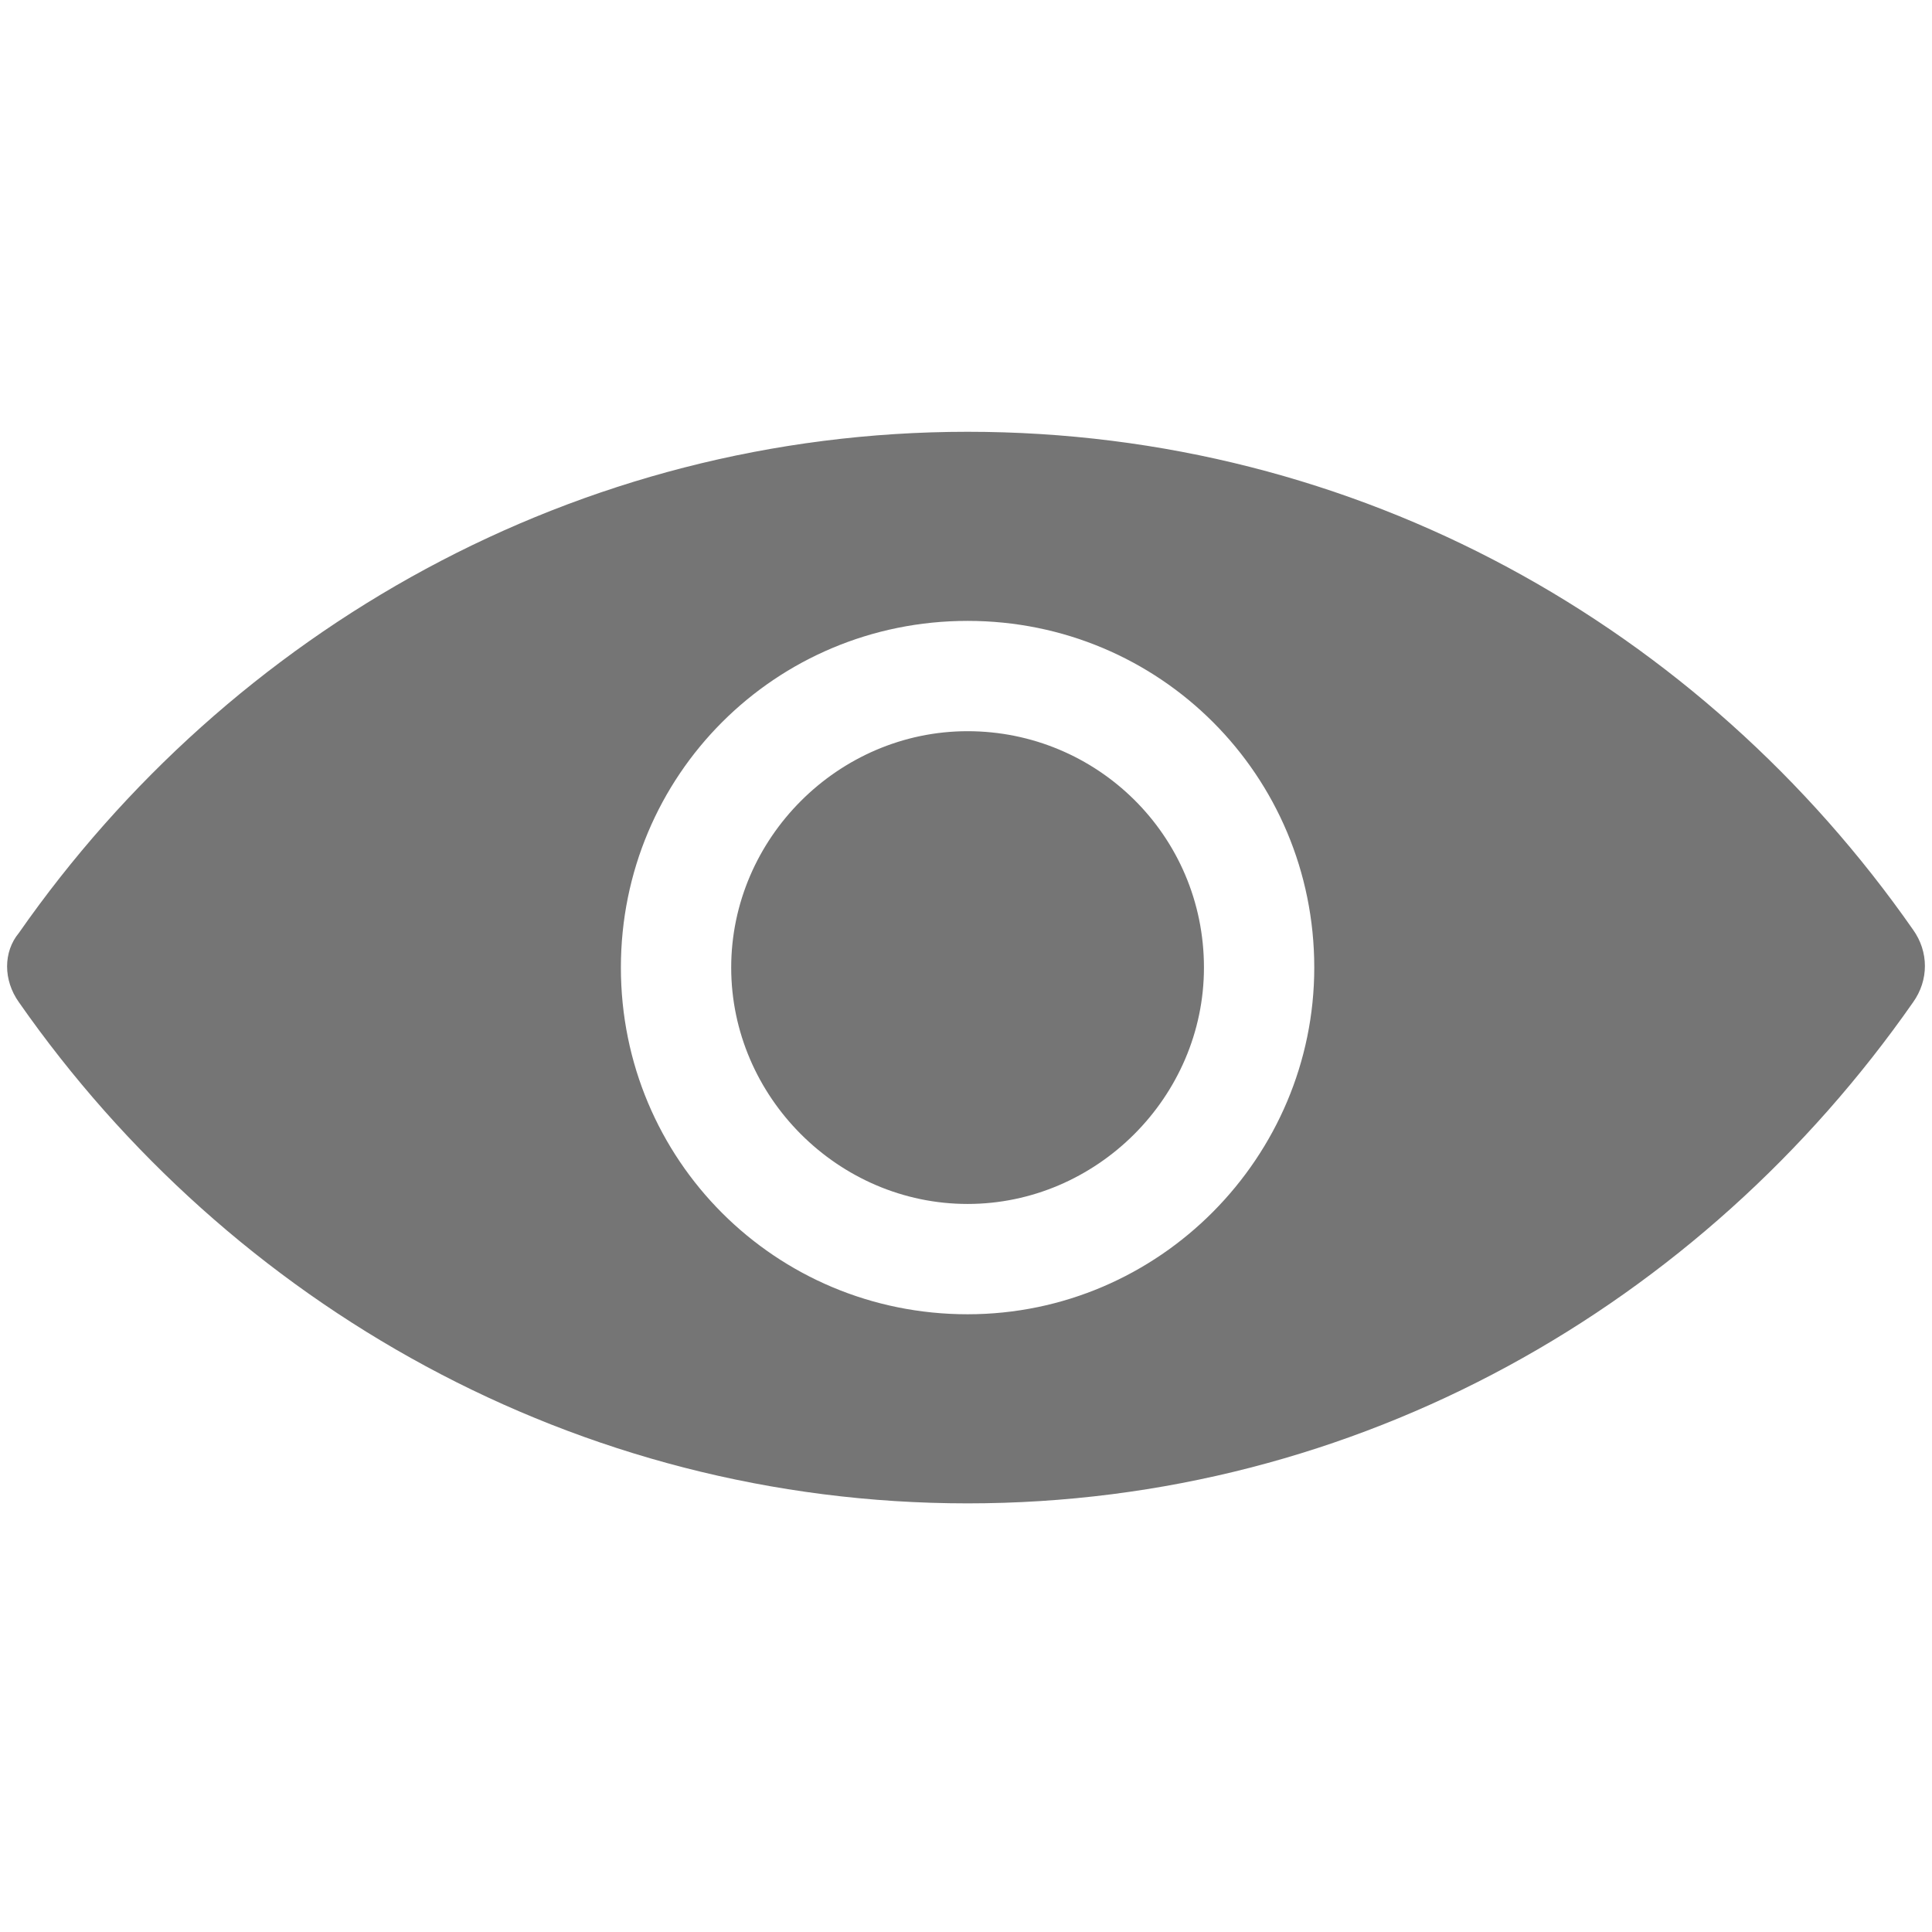 <?xml version="1.0" encoding="utf-8"?>
<!-- Generator: Adobe Illustrator 22.0.1, SVG Export Plug-In . SVG Version: 6.00 Build 0)  -->
<svg version="1.1" id="Layer_1" xmlns="http://www.w3.org/2000/svg" xmlns:xlink="http://www.w3.org/1999/xlink" x="0px" y="0px"
	 viewBox="0 0 61.3 61.3" style="enable-background:new 0 0 61.3 61.3;" xml:space="preserve">
<style type="text/css">
	.st0{fill:#757575;}
</style>
<g>
	<path class="st0" d="M38.2,30.7c0,4.1-3.4,7.5-7.5,7.5s-7.5-3.4-7.5-7.5s3.4-7.5,7.5-7.5S38.2,26.5,38.2,30.7z M60.7,31.8
		C54,41.4,43.1,47.7,30.7,47.7S7.3,41.4,0.6,31.8c-0.5-0.7-0.5-1.6,0-2.2c6.7-9.6,17.7-15.9,30.1-15.9S54,19.9,60.7,29.5
		C61.2,30.2,61.2,31.1,60.7,31.8z M41.7,30.7c0-6.1-4.9-11-11-11s-11,4.9-11,11s4.9,11,11,11S41.7,36.7,41.7,30.7z"/>
</g>
</svg>
